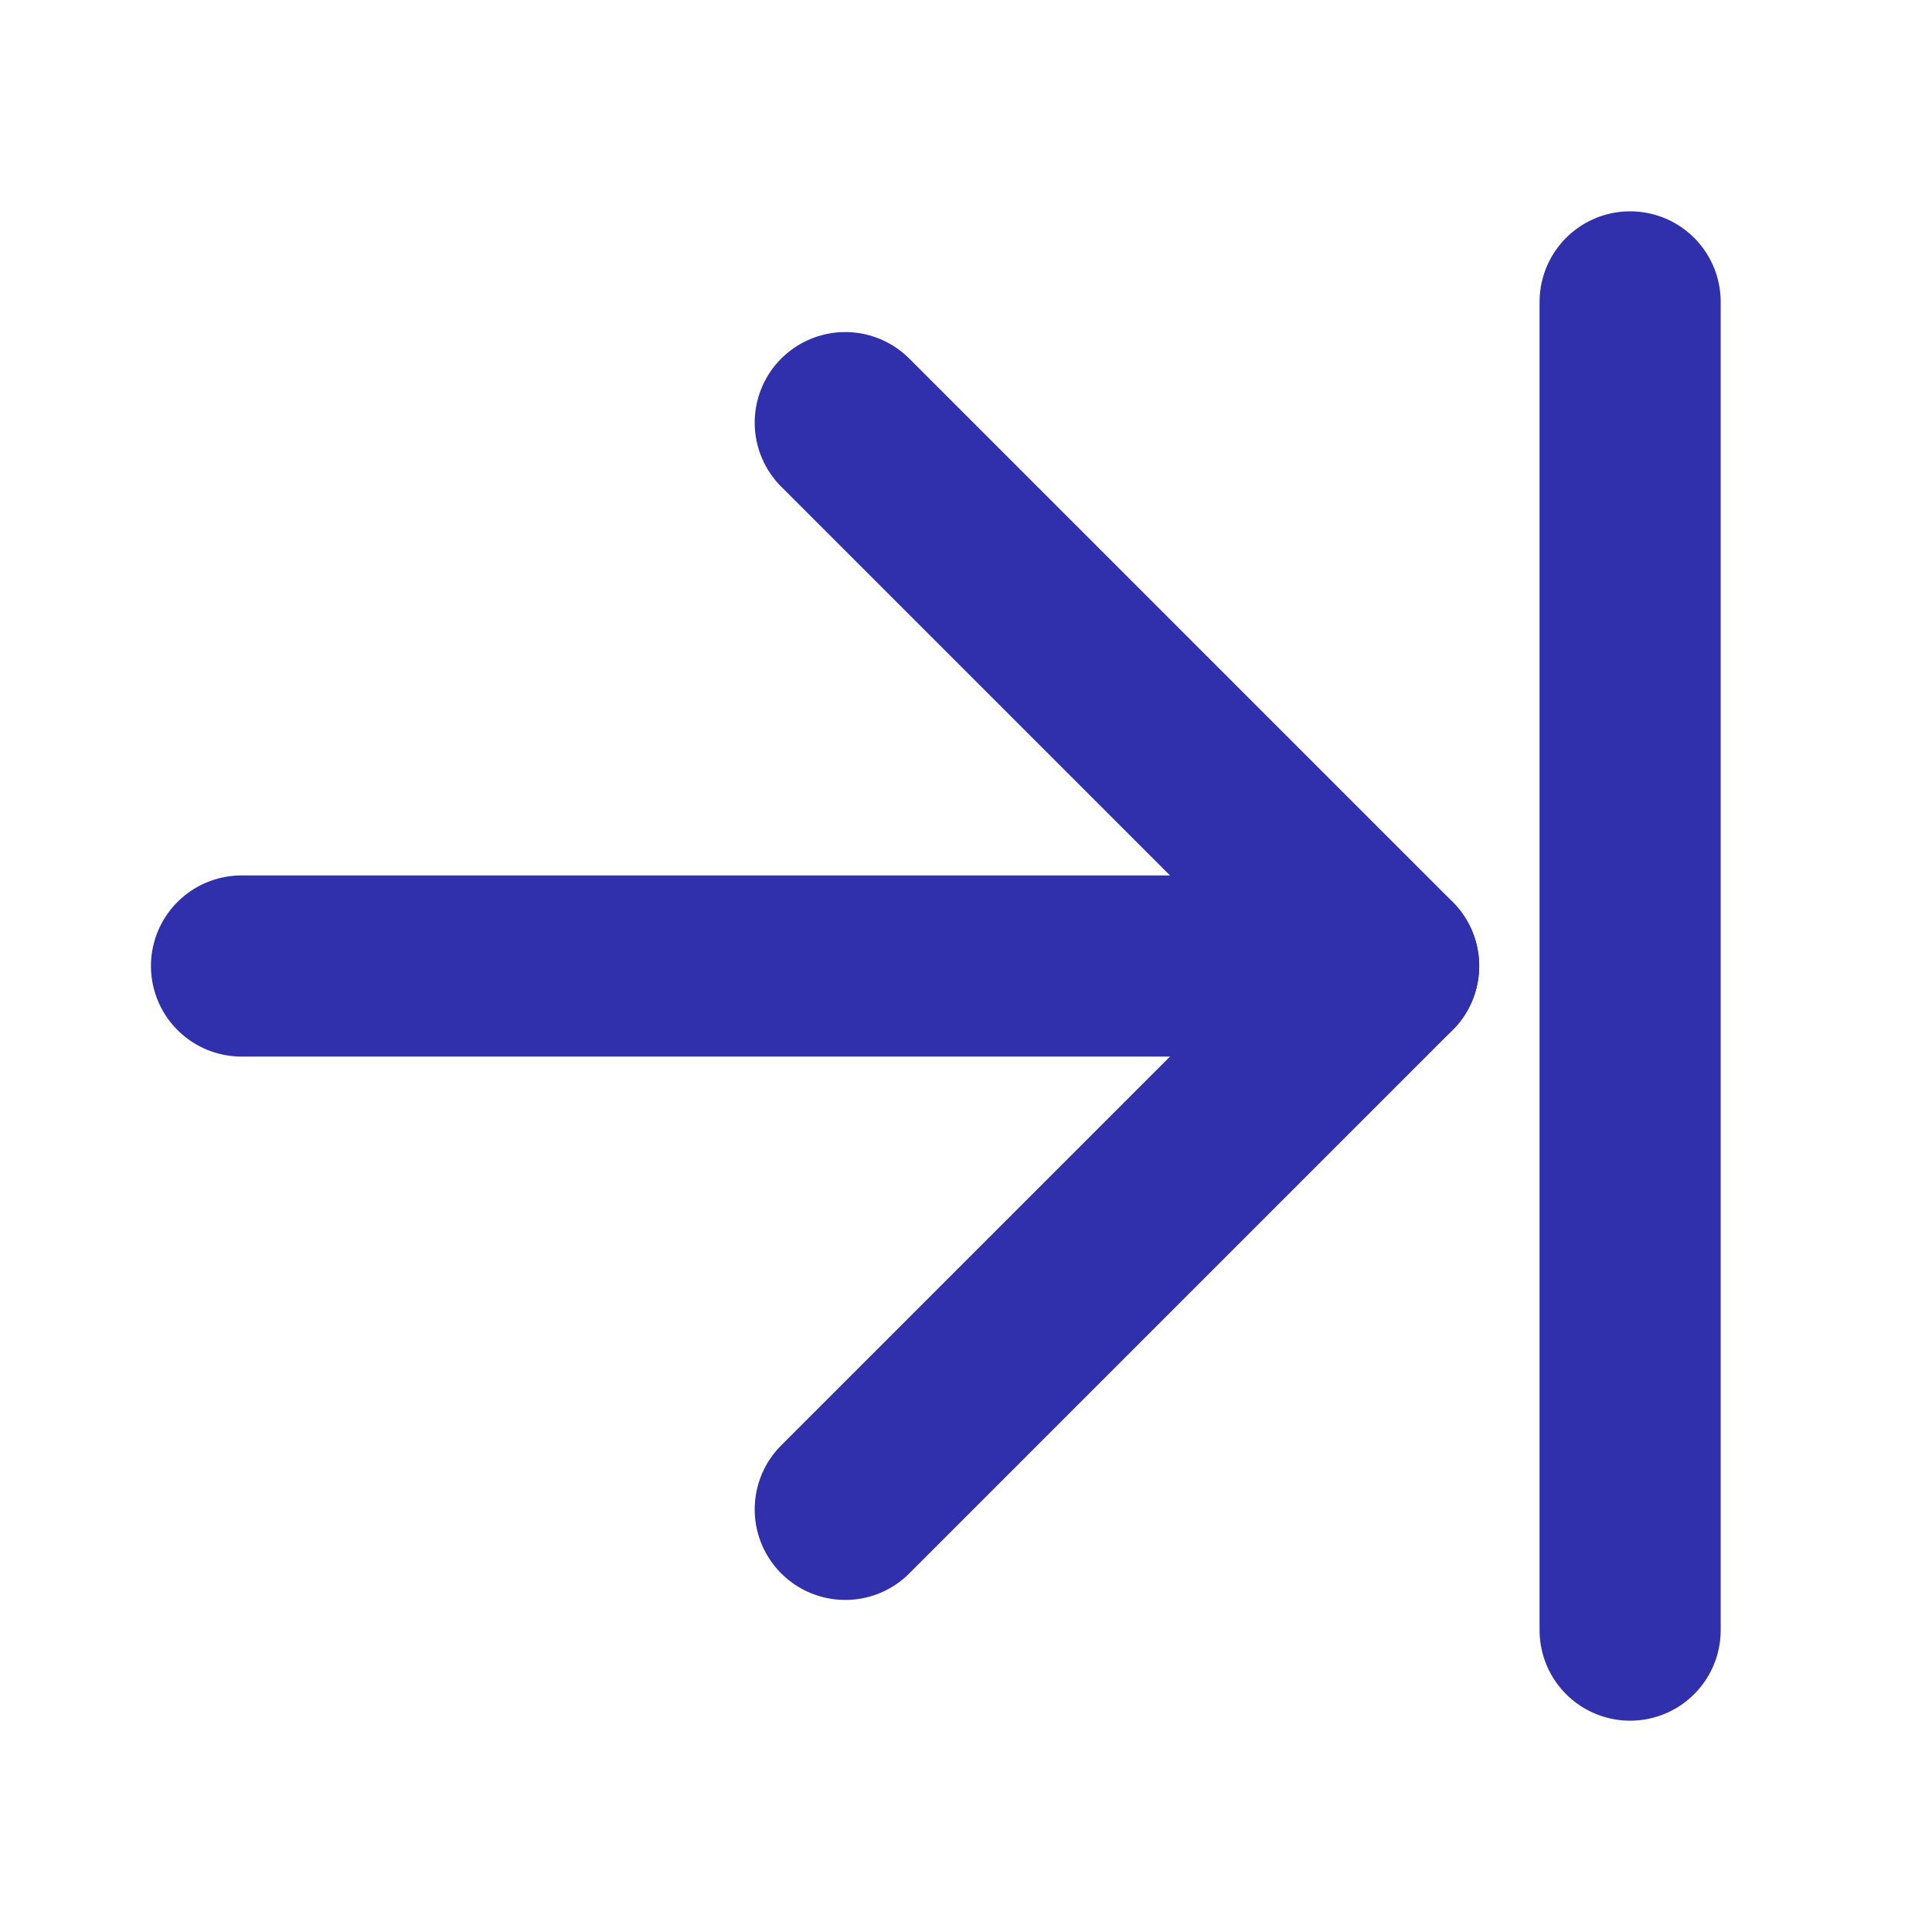 <svg width="16" height="16" viewBox="0 0 16 16" fill="none" xmlns="http://www.w3.org/2000/svg">
<path d="M2 8H11.5" stroke="#3030AD" stroke-width="1.5" stroke-linecap="round" stroke-linejoin="round"/>
<path d="M7 3.5L11.5 8L7 12.5" stroke="#3030AD" stroke-width="1.5" stroke-linecap="round" stroke-linejoin="round"/>
<path d="M13.5 2.5V13.5" stroke="#3030AD" stroke-width="1.5" stroke-linecap="round" stroke-linejoin="round"/>
</svg>
